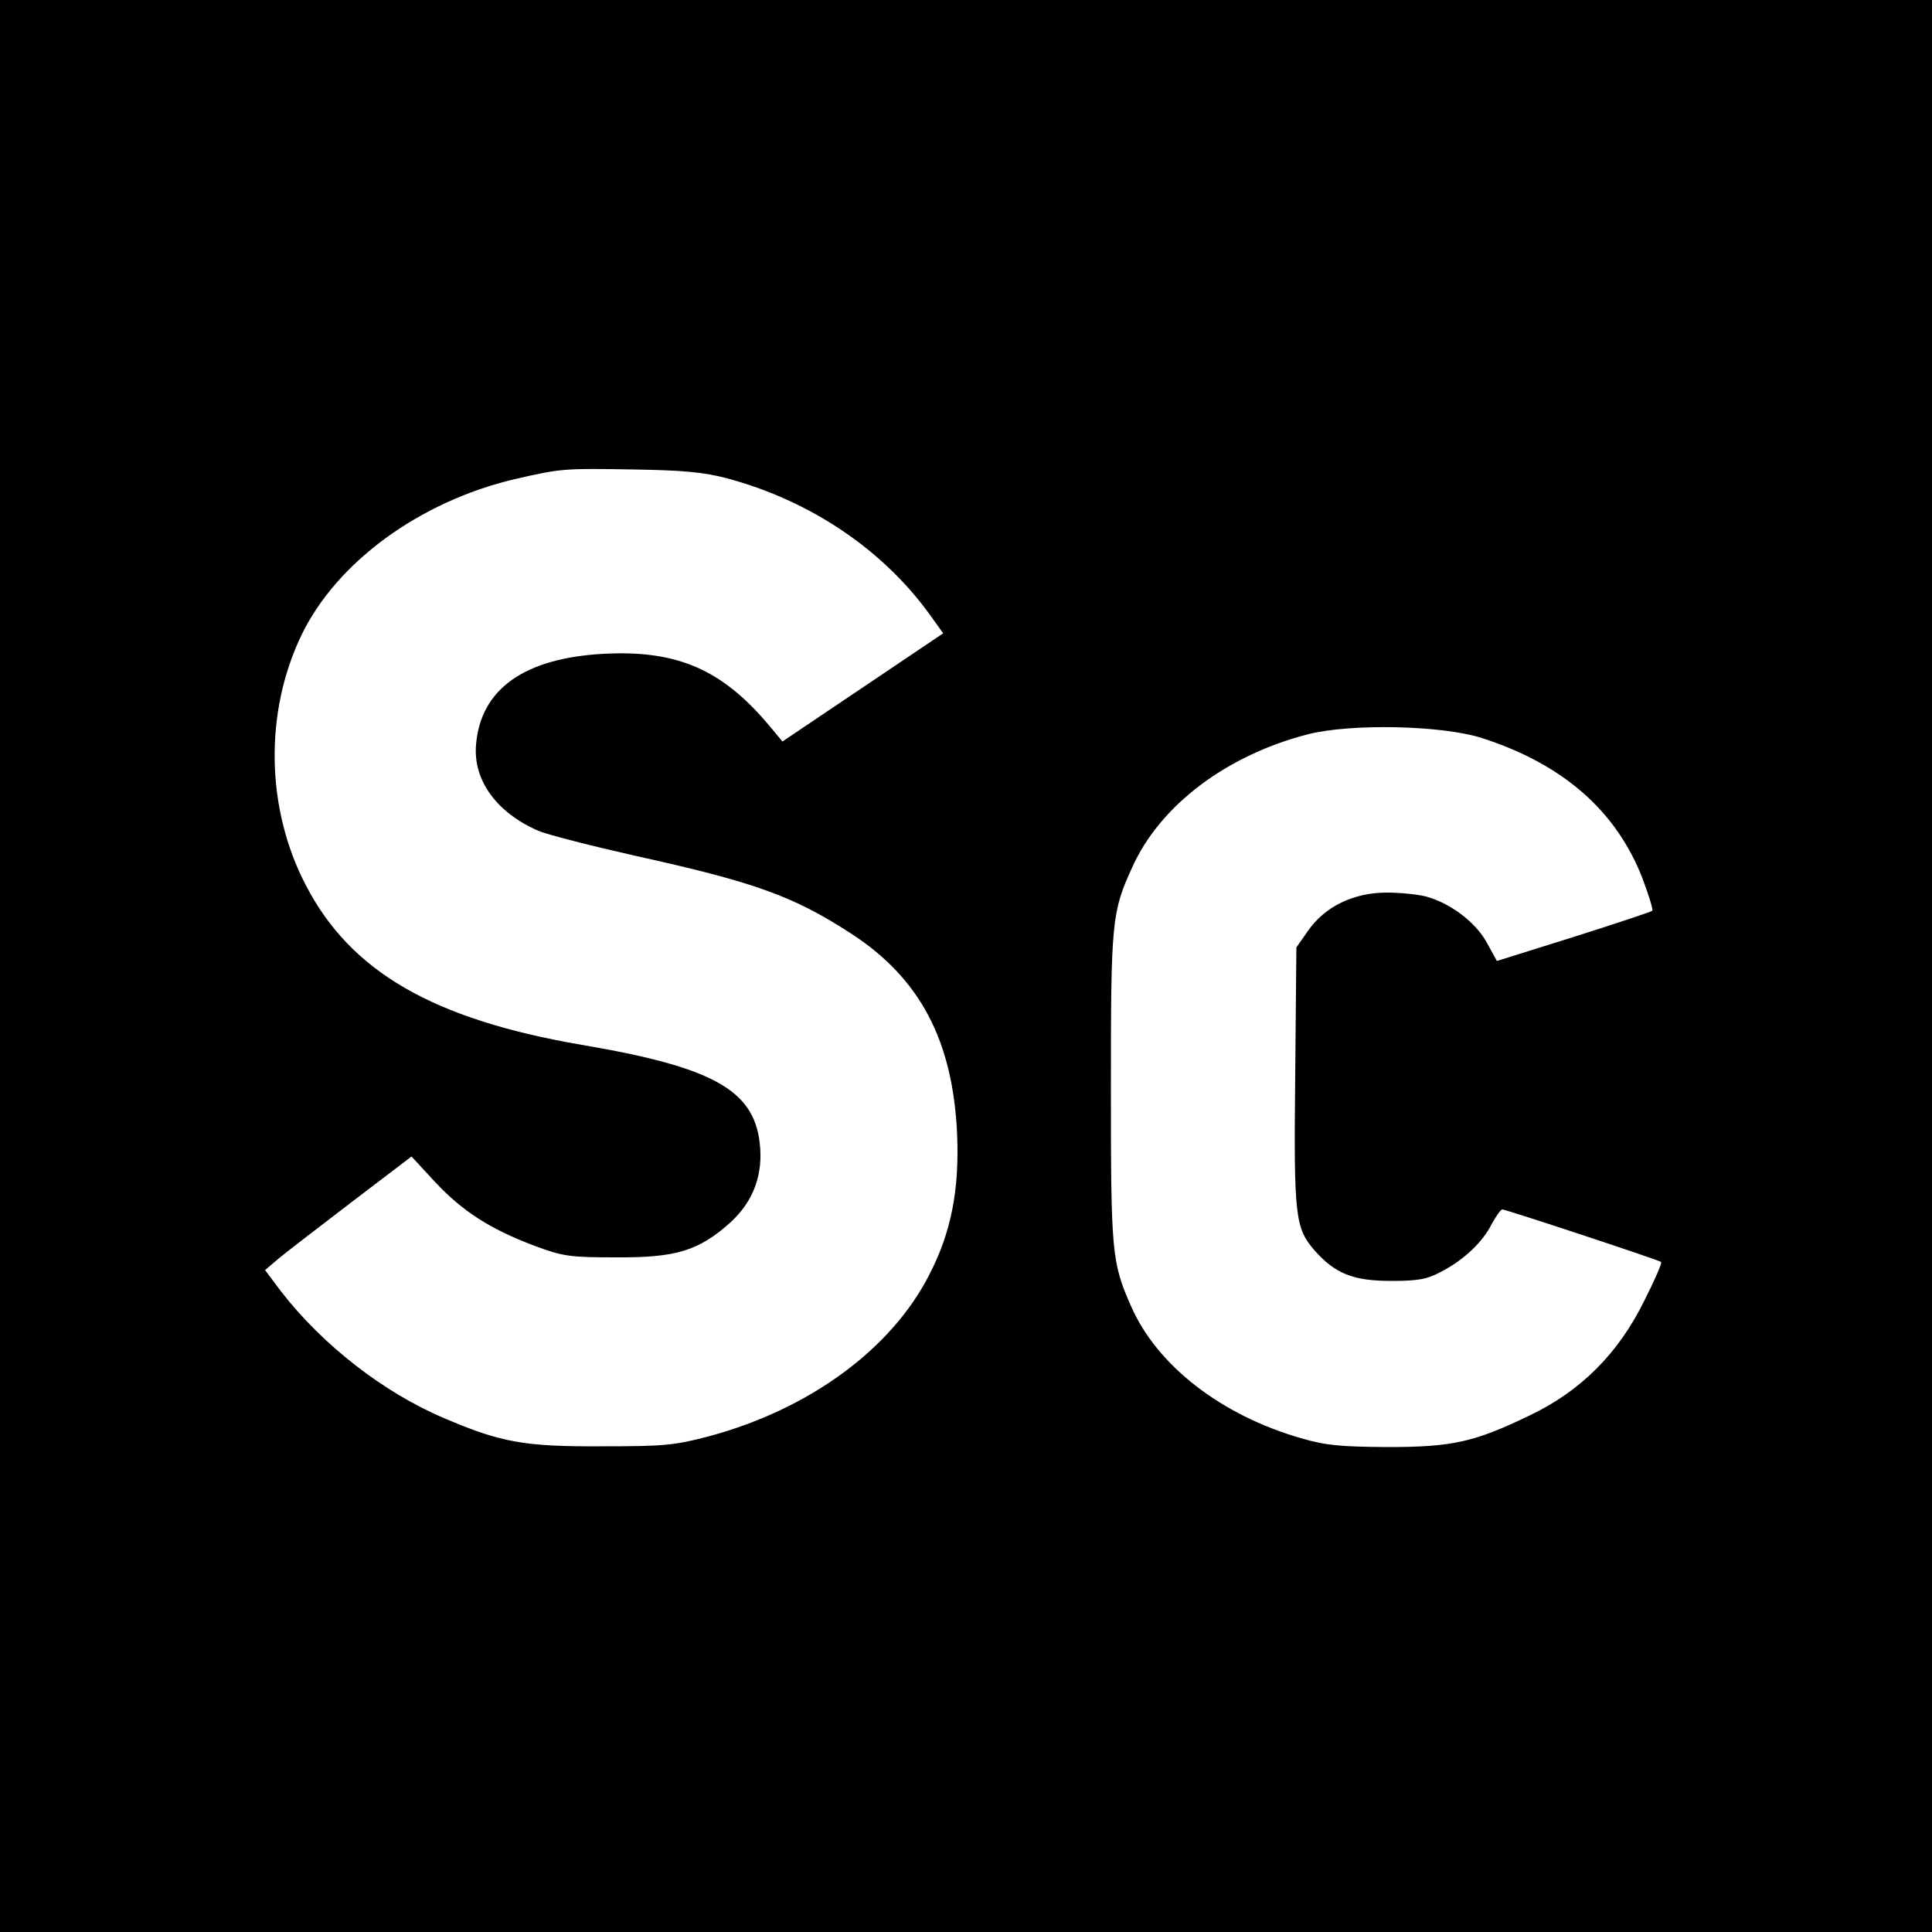 <?xml version="1.0" standalone="no"?>
<!DOCTYPE svg PUBLIC "-//W3C//DTD SVG 20010904//EN"
 "http://www.w3.org/TR/2001/REC-SVG-20010904/DTD/svg10.dtd">
<svg version="1.0" xmlns="http://www.w3.org/2000/svg"
 width="500pt" height="500pt" viewBox="0 0 500 500"
 preserveAspectRatio="xMidYMid meet">
<g transform="translate(0,500) scale(0.1,-0.1)"
fill="#000000" stroke="none">
<path d="M0 2500 l0 -2500 2500 0 2500 0 0 2500 0 2500 -2500 0 -2500 0 0
-2500z m1882 1262 c216 -58 404 -185 526 -355 l33 -46 -208 -140 -208 -140
-35 42 c-121 144 -237 195 -427 185 -206 -11 -319 -91 -331 -235 -8 -92 53
-176 161 -223 23 -10 137 -39 252 -65 308 -68 408 -104 556 -200 180 -116 265
-278 276 -520 6 -143 -15 -253 -71 -362 -98 -194 -311 -350 -571 -420 -91 -24
-117 -26 -280 -26 -198 -1 -259 10 -406 73 -156 66 -314 189 -421 327 l-42 56
34 29 c19 16 105 82 190 147 l155 118 61 -66 c71 -76 143 -122 257 -165 75
-28 93 -30 212 -30 155 -1 213 17 295 90 60 55 86 125 76 207 -16 137 -124
196 -461 253 -384 66 -598 189 -714 414 -103 198 -107 446 -11 646 91 189 306
346 552 404 122 28 128 28 308 25 128 -2 182 -7 242 -23z m1953 -672 c209 -67
348 -188 416 -364 16 -43 28 -81 25 -83 -3 -3 -94 -33 -204 -68 l-198 -62 -27
49 c-29 52 -94 101 -157 118 -19 5 -65 10 -101 10 -86 0 -160 -36 -204 -99
l-30 -43 -3 -333 c-4 -365 0 -393 50 -451 53 -60 100 -79 198 -79 70 0 93 4
130 24 58 30 107 76 131 124 11 20 23 37 27 37 9 0 406 -131 411 -136 3 -2
-17 -48 -44 -101 -67 -136 -164 -233 -296 -296 -143 -69 -199 -82 -369 -82
-120 1 -159 4 -223 23 -206 59 -373 188 -440 342 -50 113 -52 138 -52 565 0
431 2 454 55 570 72 161 245 291 456 345 112 28 346 23 449 -10z"/>
</g>
</svg>
